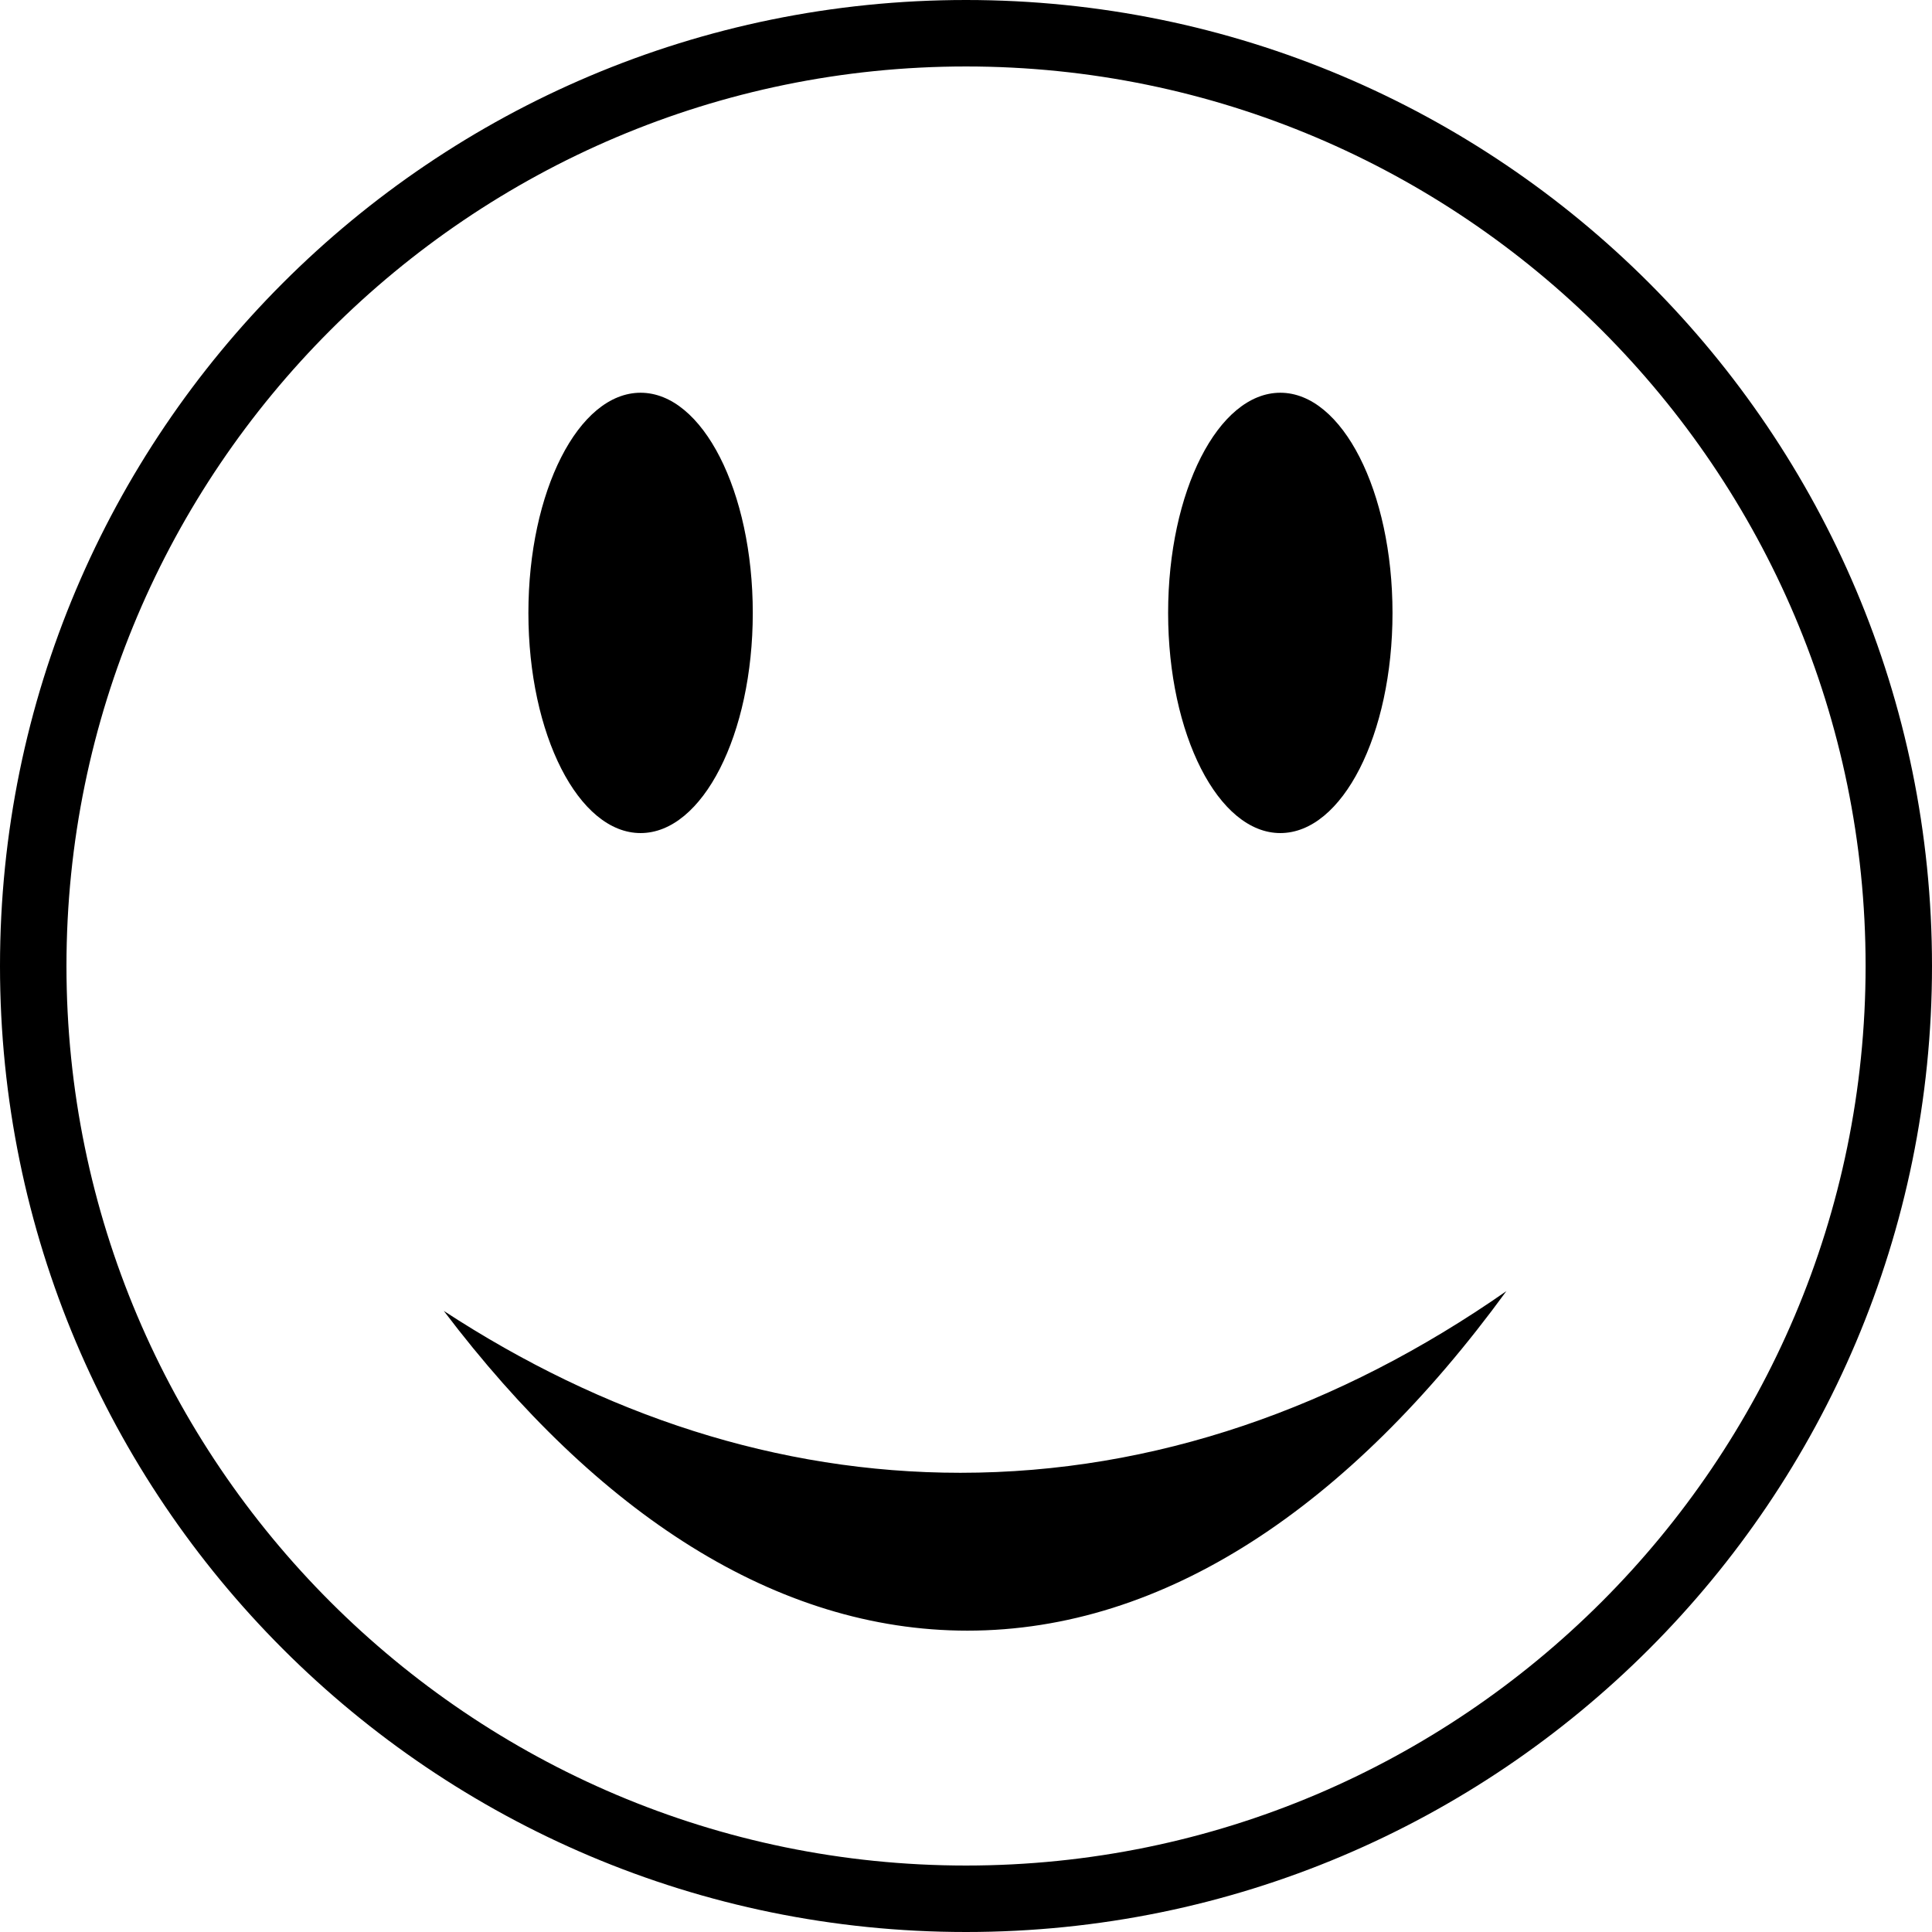 <?xml version="1.0" encoding="utf-8"?>
<!-- Generator: Adobe Illustrator 16.0.0, SVG Export Plug-In . SVG Version: 6.00 Build 0)  -->
<!DOCTYPE svg PUBLIC "-//W3C//DTD SVG 1.1//EN" "http://www.w3.org/Graphics/SVG/1.1/DTD/svg11.dtd">
<svg version="1.1" id="Layer_1" xmlns="http://www.w3.org/2000/svg" xmlns:xlink="http://www.w3.org/1999/xlink" x="0px" y="0px"
	 width="29.068px" height="29.068px" viewBox="1.466 1.466 29.068 29.068" enable-background="new 1.466 1.466 29.068 29.068"
	 xml:space="preserve">
<path fill="#000000" d="M16,1.466C7.973,1.466,1.466,7.973,1.466,16c0,8.027,6.508,14.534,14.534,14.534
	c8.027,0,14.534-6.507,14.534-14.534C30.534,7.973,24.027,1.466,16,1.466z M16,29.534C8.539,29.534,2.466,23.462,2.466,16
	C2.466,8.539,8.539,2.466,16,2.466c7.462,0,13.535,6.072,13.535,13.533C29.534,23.462,23.462,29.534,16,29.534z M11.104,14
	c0.932,0,1.688-1.482,1.688-3.312s-0.755-3.313-1.688-3.313c-0.934,0-1.688,1.483-1.688,3.313S10.172,14,11.104,14z M20.729,14
	c0.934,0,1.688-1.482,1.688-3.312s-0.756-3.313-1.688-3.313c-0.933,0-1.688,1.483-1.688,3.313S19.798,14,20.729,14z M8.143,21.189
	C10.458,24.243,13.148,26,16.021,26c2.969,0,5.745-1.868,8.109-5.108c-2.515,1.754-5.292,2.733-8.215,2.733
	C13.164,23.625,10.54,22.756,8.143,21.189z"/>
</svg>
